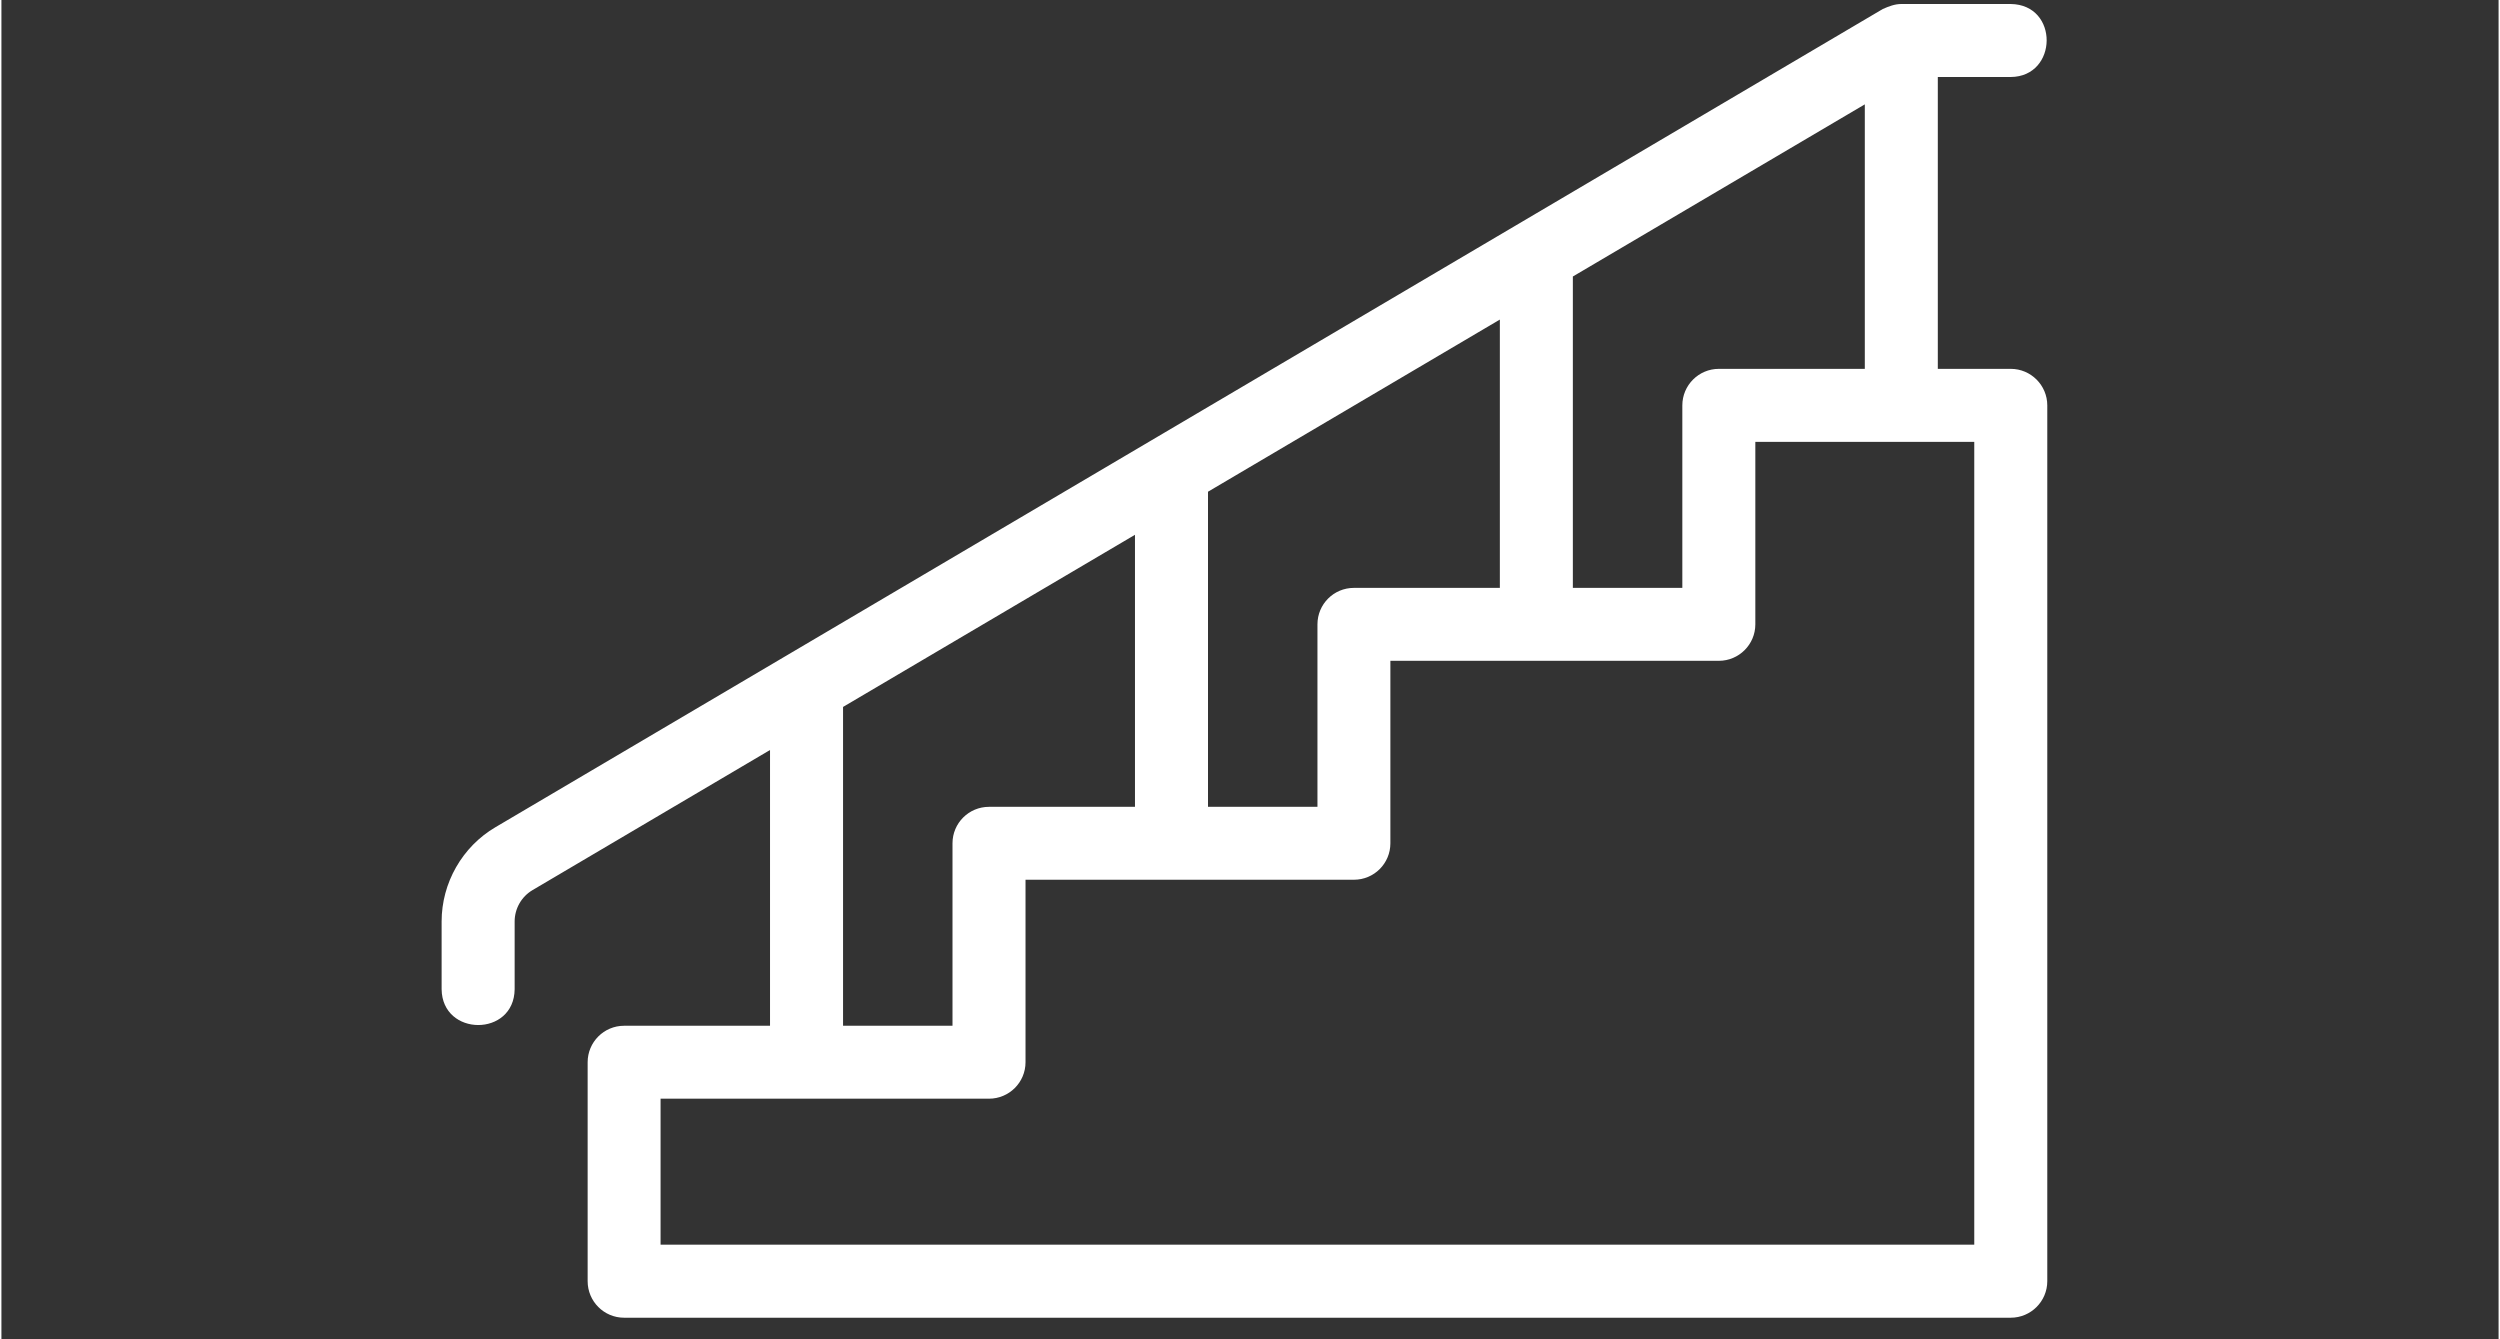 <svg xmlns="http://www.w3.org/2000/svg" xmlns:xlink="http://www.w3.org/1999/xlink" width="140" zoomAndPan="magnify" viewBox="0 0 104.88 56.25" height="75" preserveAspectRatio="xMidYMid meet" version="1.0"><rect x="0" y="0" width="104.88" height="56.25" fill="#333333" stroke="none"/><defs><clipPath id="1979f00e20"><path d="M 18.488 0 L 86 0 L 86 55.512 L 18.488 55.512 Z M 18.488 0 " clip-rule="nonzero"/></clipPath></defs><g clip-path="url(#1979f00e20)"><path fill="#ffffff" d="M 84.391 3.234 C 86.379 3.219 86.426 0.195 84.391 0.168 C 84.391 0.168 79.793 0.168 79.793 0.168 C 79.52 0.168 79.262 0.27 79.016 0.379 L 20.75 34.742 C 19.355 35.562 18.488 37.082 18.488 38.703 L 18.488 41.547 C 18.512 43.547 21.535 43.559 21.555 41.547 C 21.555 41.547 21.555 38.703 21.555 38.703 C 21.555 38.16 21.844 37.656 22.309 37.383 L 32.281 31.5 L 32.281 43.082 L 26.152 43.082 C 25.305 43.082 24.621 43.77 24.621 44.613 L 24.621 53.809 C 24.621 54.656 25.305 55.344 26.152 55.344 L 84.391 55.344 C 85.238 55.344 85.926 54.656 85.926 53.809 L 85.926 17.027 C 85.926 16.18 85.238 15.492 84.391 15.492 L 81.328 15.492 L 81.328 3.234 Z M 56.805 24.691 C 55.957 24.691 55.273 25.375 55.273 26.223 L 55.273 33.887 L 50.676 33.887 L 50.676 20.652 L 62.934 13.422 L 62.934 24.691 Z M 35.348 29.691 L 47.609 22.461 L 47.609 33.887 L 41.477 33.887 C 40.633 33.887 39.945 34.57 39.945 35.418 L 39.945 43.082 L 35.348 43.082 Z M 82.859 52.277 L 27.684 52.277 L 27.684 46.145 L 41.477 46.145 C 42.324 46.145 43.012 45.461 43.012 44.613 L 43.012 36.949 L 56.805 36.949 C 57.652 36.949 58.336 36.266 58.336 35.418 L 58.336 27.754 L 72.133 27.754 C 72.977 27.754 73.664 27.066 73.664 26.223 L 73.664 18.559 L 82.859 18.559 Z M 72.133 15.492 C 71.285 15.492 70.598 16.18 70.598 17.027 L 70.598 24.691 L 66 24.691 L 66 11.613 L 78.262 4.383 L 78.262 15.492 Z M 72.133 15.492 " fill-opacity="1" fill-rule="nonzero"/></g></svg>